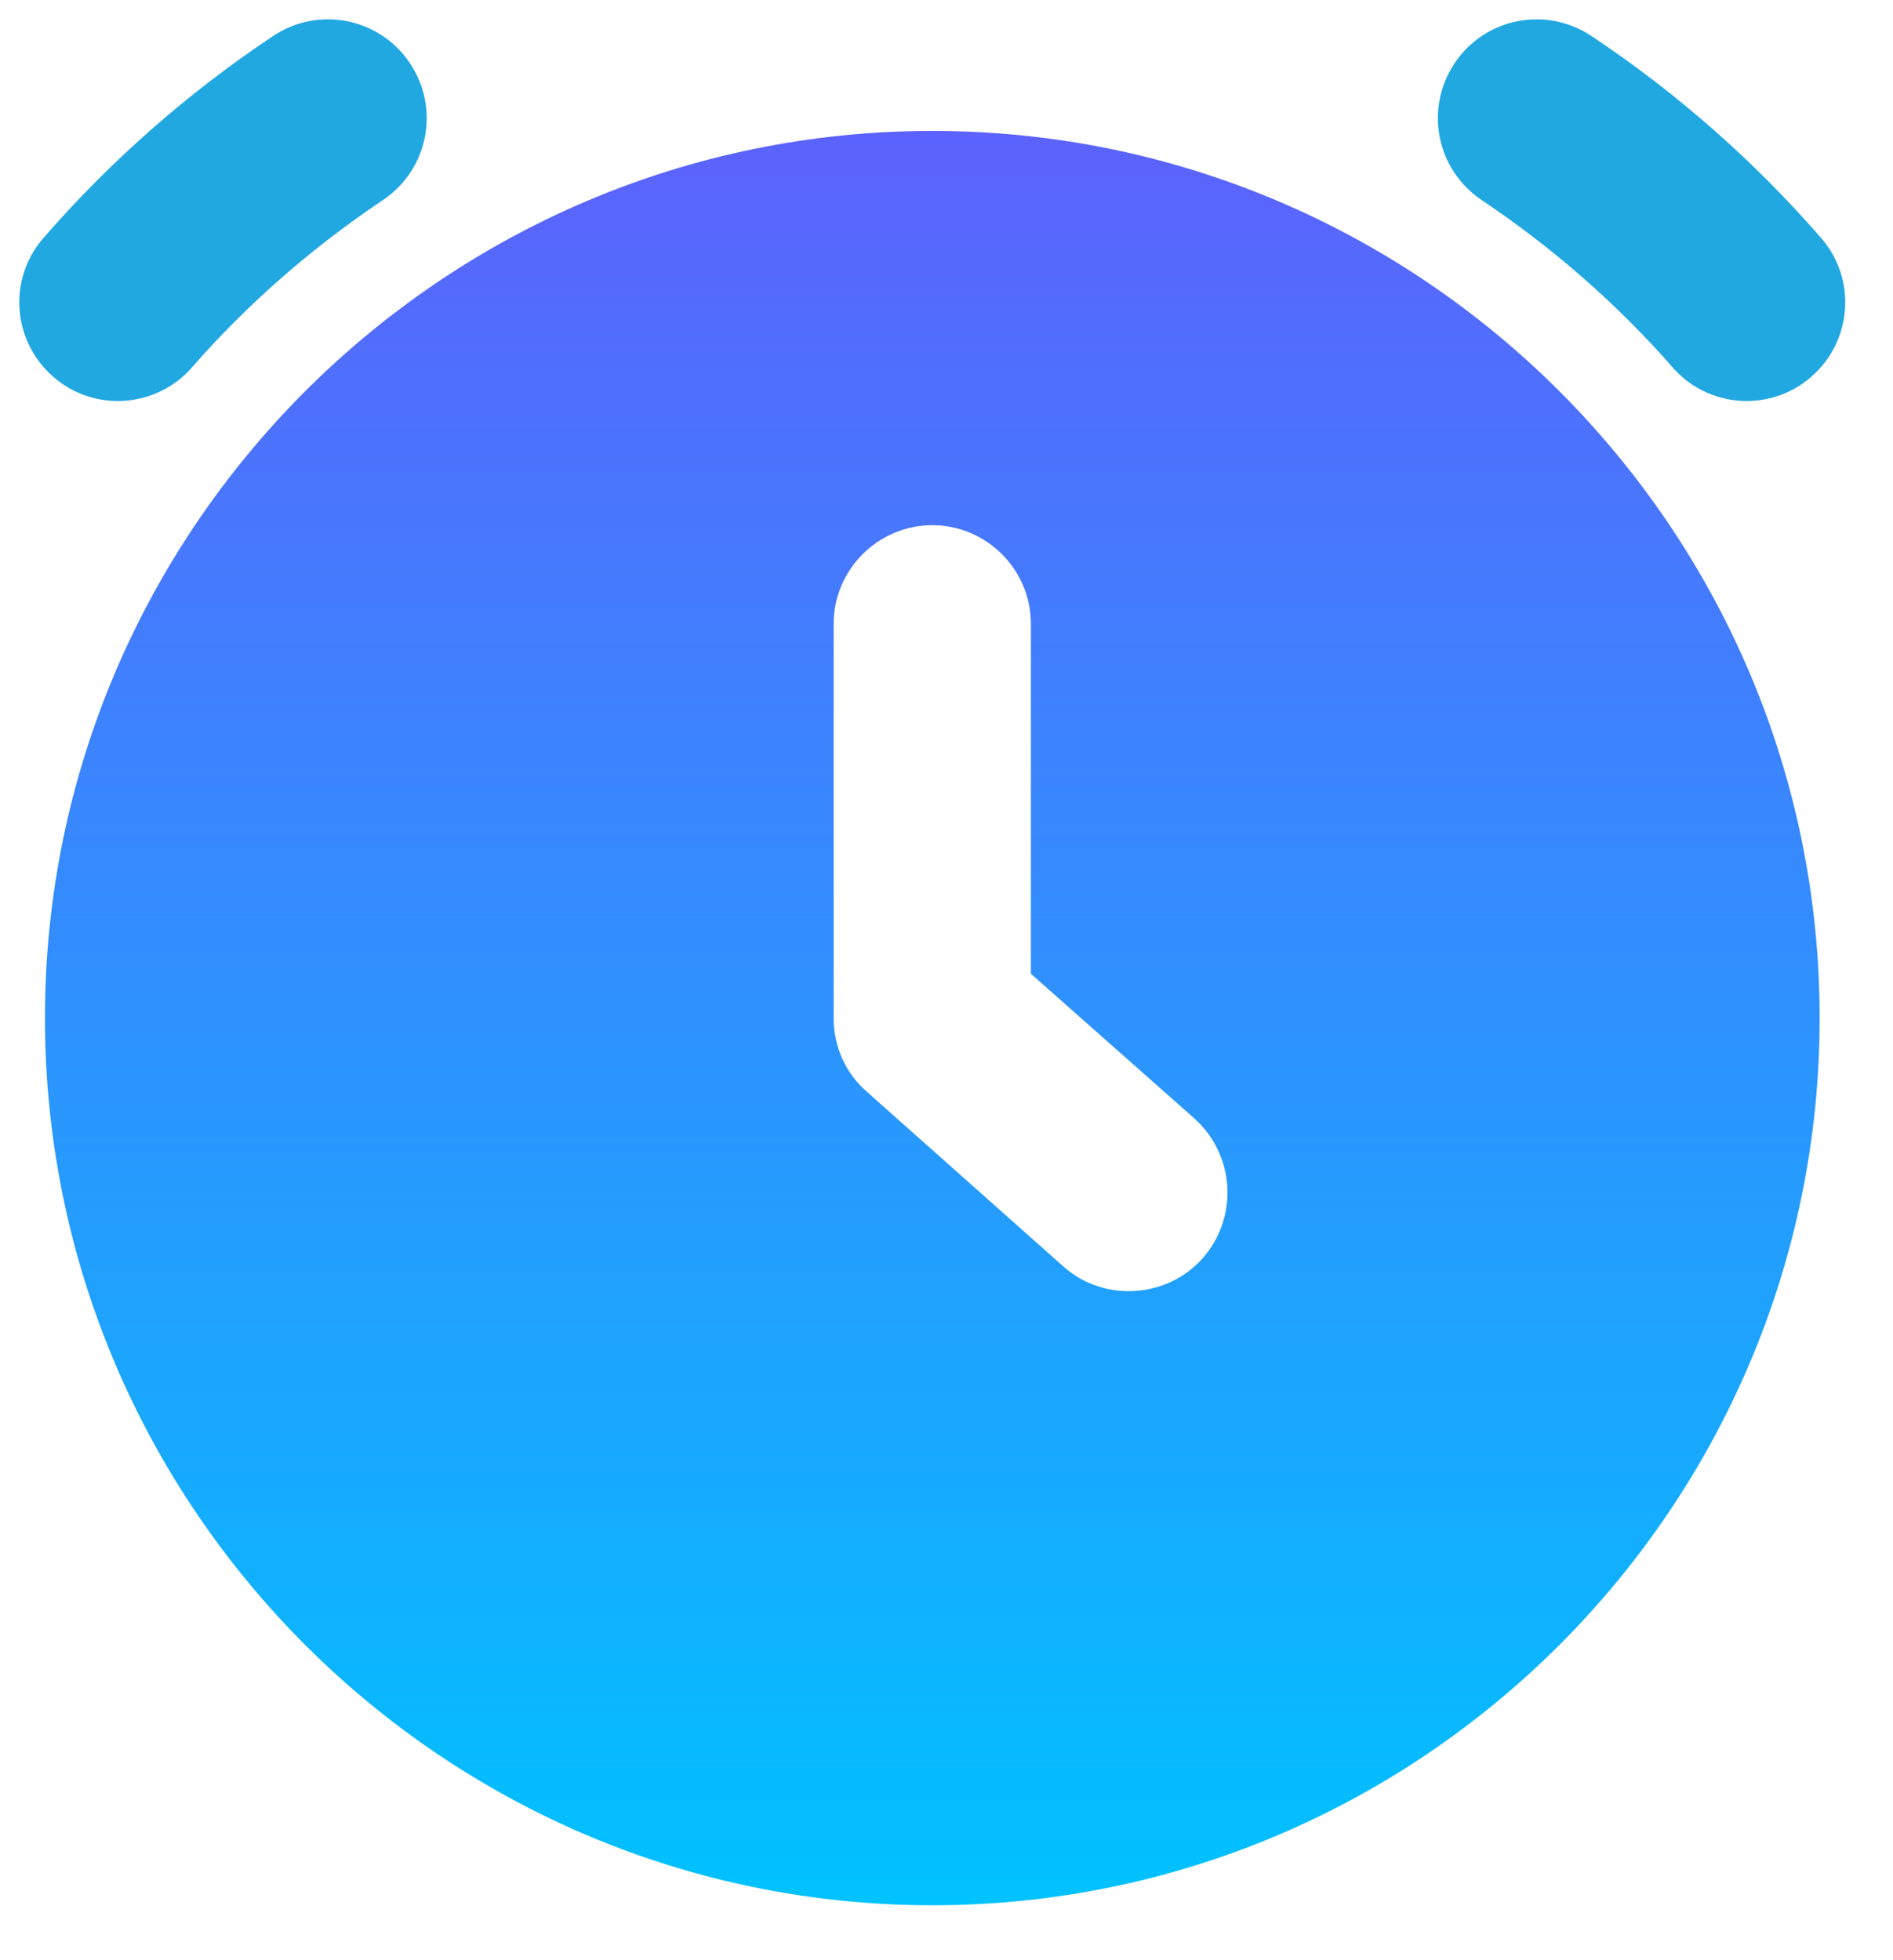 <svg width="28" height="29" viewBox="0 0 28 29" fill="none" xmlns="http://www.w3.org/2000/svg">
<path d="M6.06 0.93C5.608 0.26 4.704 0.085 4.033 0.537C2.765 1.383 1.627 2.389 0.65 3.512C0.11 4.124 0.183 5.043 0.781 5.568C1.058 5.816 1.408 5.933 1.744 5.933C2.152 5.933 2.56 5.758 2.838 5.437C3.654 4.503 4.602 3.672 5.667 2.958C6.338 2.505 6.513 1.601 6.06 0.93ZM26.929 3.512C25.952 2.389 24.815 1.383 23.546 0.537C22.875 0.085 21.971 0.26 21.519 0.93C21.067 1.601 21.242 2.505 21.913 2.958C22.977 3.672 23.925 4.503 24.742 5.437C25.019 5.758 25.427 5.933 25.835 5.933C26.171 5.933 26.521 5.816 26.798 5.568C27.396 5.043 27.469 4.124 26.929 3.512Z" fill="#22A8E1"/>
<path d="M13.79 1.937C6.556 1.937 0.665 7.829 0.665 15.062C0.665 22.295 6.556 28.187 13.79 28.187C21.023 28.187 26.915 22.295 26.915 15.062C26.915 7.829 21.023 1.937 13.79 1.937ZM17.785 18.62C17.494 18.941 17.1 19.102 16.692 19.102C16.356 19.102 16.006 18.985 15.729 18.737L12.827 16.156C12.506 15.879 12.331 15.485 12.331 15.062V9.229C12.331 8.426 12.988 7.77 13.79 7.77C14.592 7.77 15.248 8.426 15.248 9.229V14.406L17.669 16.549C18.267 17.089 18.325 18.008 17.785 18.62Z" fill="url(#paint0_linear_1064_248)"/>
<defs>
<linearGradient id="paint0_linear_1064_248" x1="13.79" y1="1.937" x2="13.79" y2="28.187" gradientUnits="userSpaceOnUse">
<stop stop-color="#5C62FD"/>
<stop offset="1" stop-color="#00C2FF"/>
</linearGradient>
</defs>
</svg>
